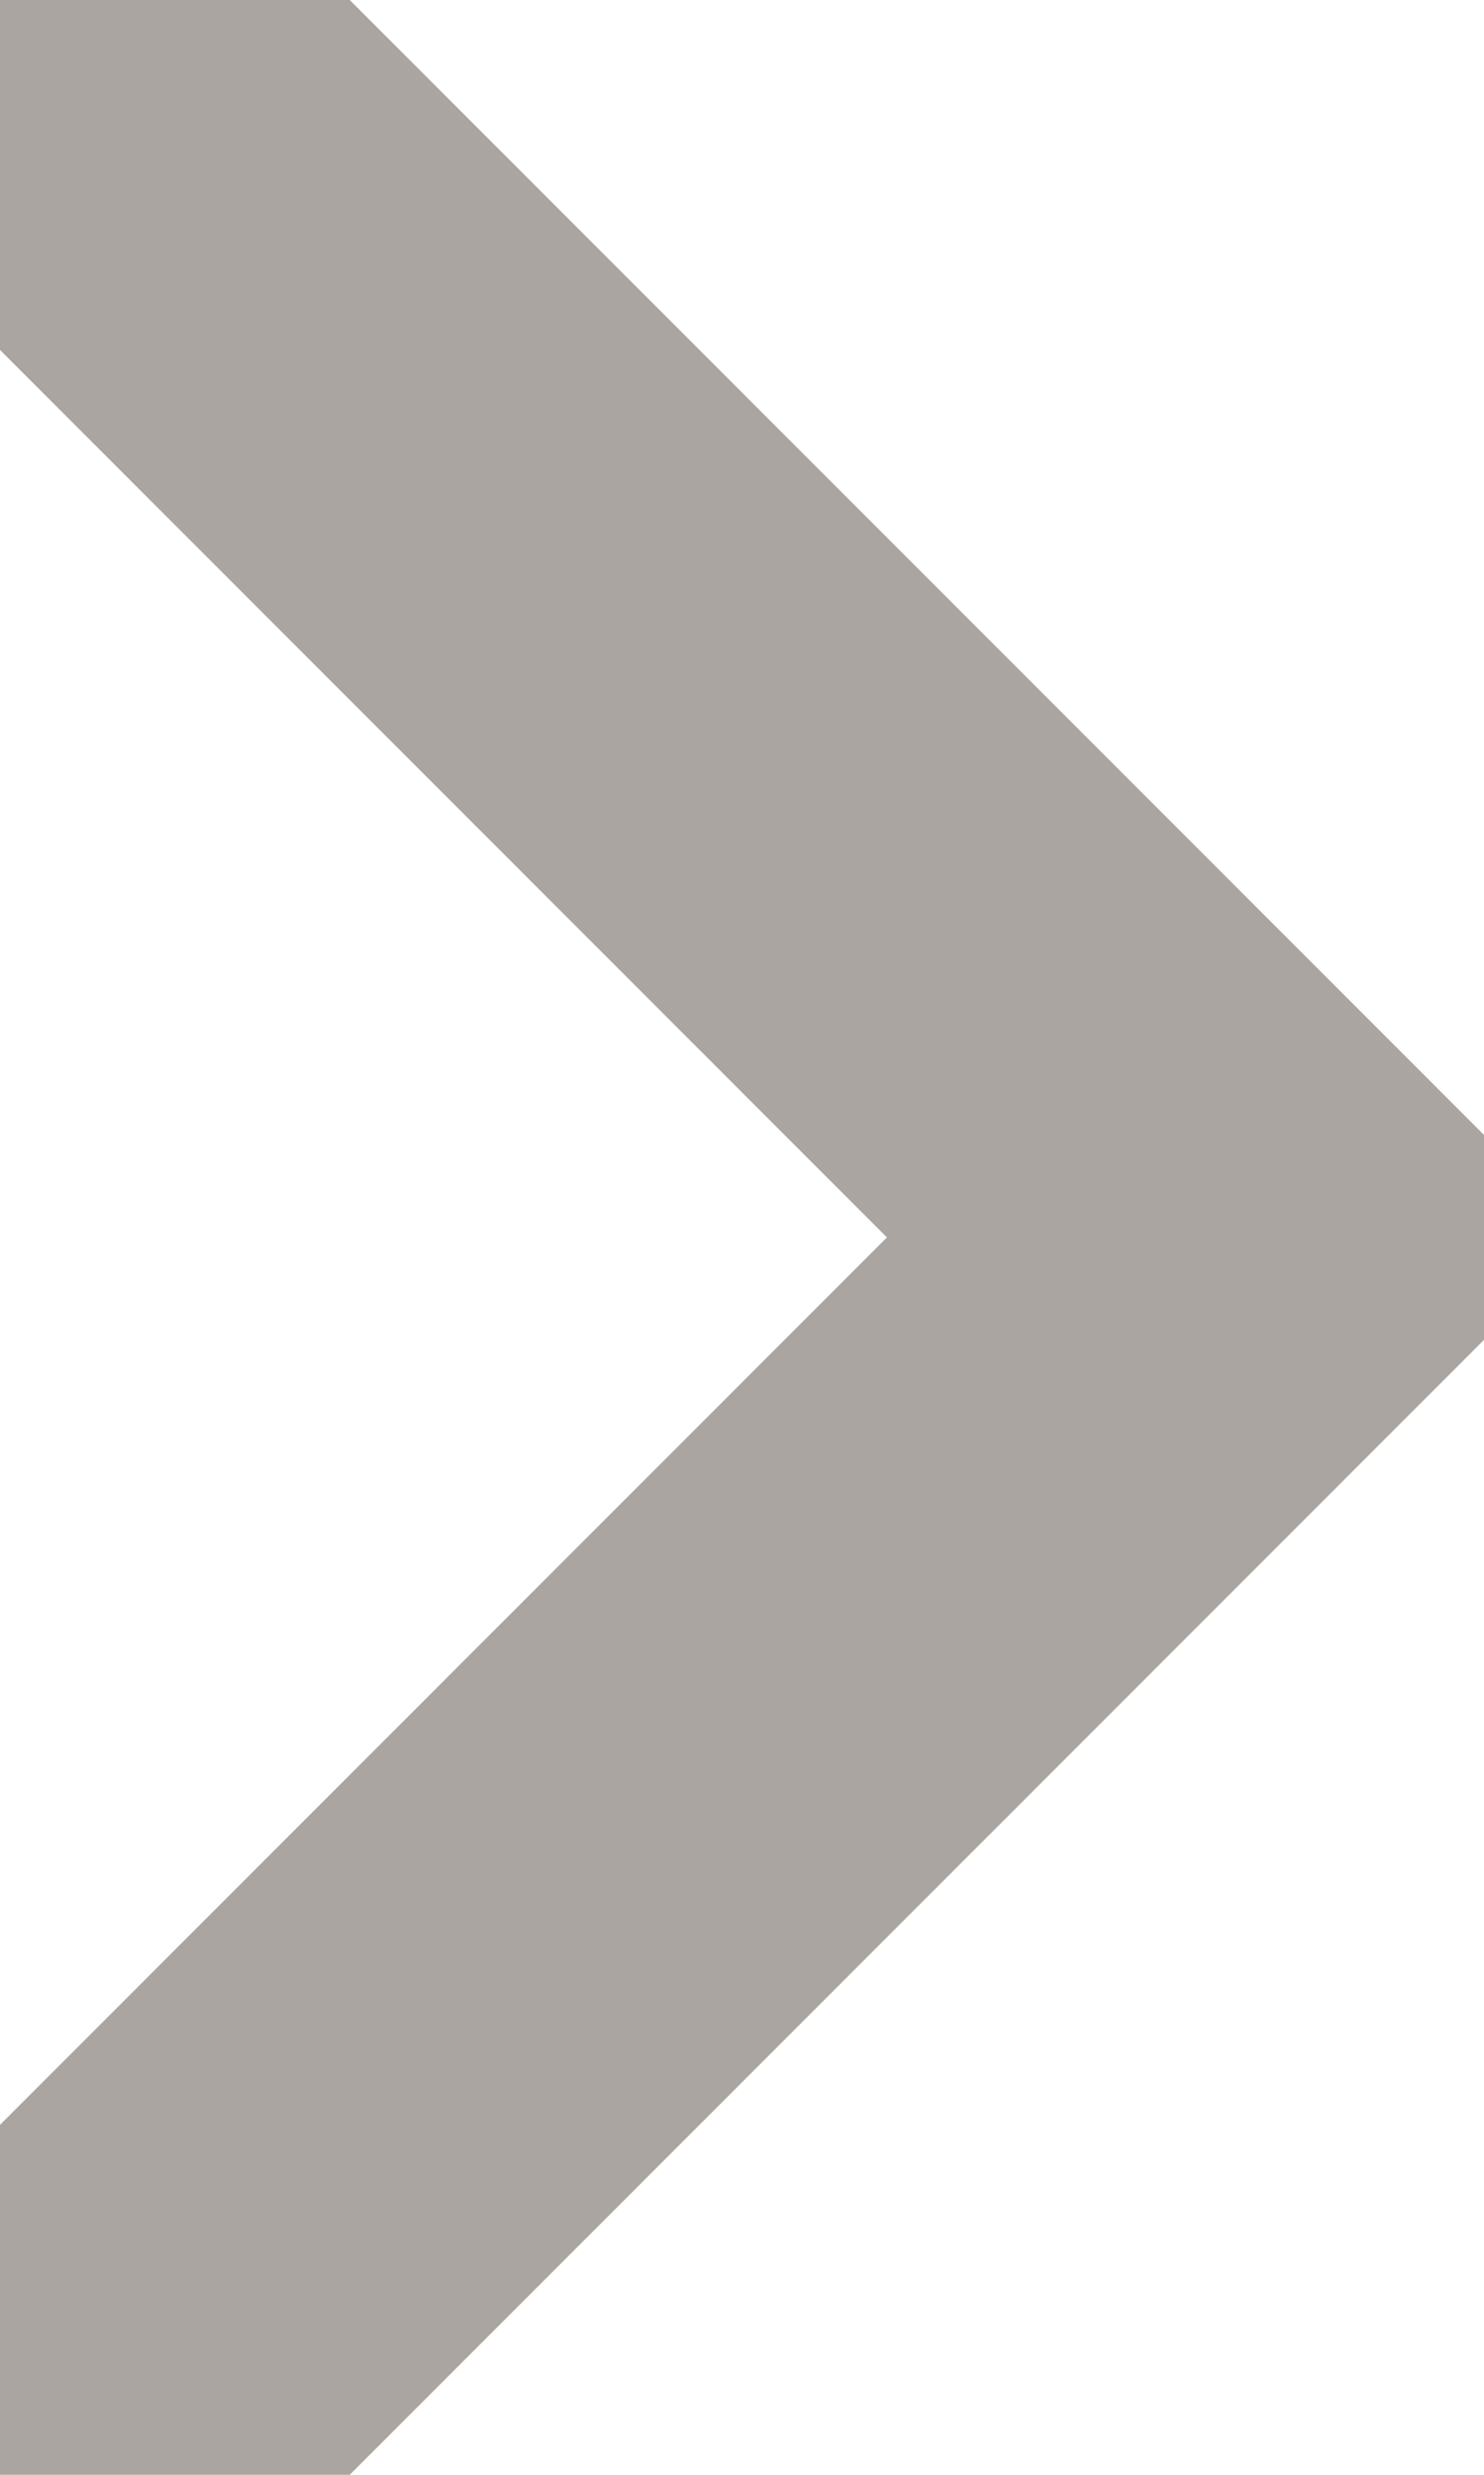 <?xml version="1.0" encoding="utf-8"?>
<!-- Generator: Adobe Illustrator 18.0.0, SVG Export Plug-In . SVG Version: 6.00 Build 0)  -->
<!DOCTYPE svg PUBLIC "-//W3C//DTD SVG 1.1//EN" "http://www.w3.org/Graphics/SVG/1.1/DTD/svg11.dtd">
<svg version="1.1" id="Layer_1" xmlns="http://www.w3.org/2000/svg" xmlns:xlink="http://www.w3.org/1999/xlink" x="0px" y="0px"
	 width="6px" height="10px" viewBox="0 0 6 10" enable-background="new 0 0 6 10" xml:space="preserve">
<path fill-rule="evenodd" clip-rule="evenodd" fill="#AAA5A0" d="M6,5v0.414L1.414,10H0V8.586L3.586,5L0,1.414V0h1.414L6,4.586V5
	L6,5L6,5L6,5L6,5L6,5z"/>
</svg>

